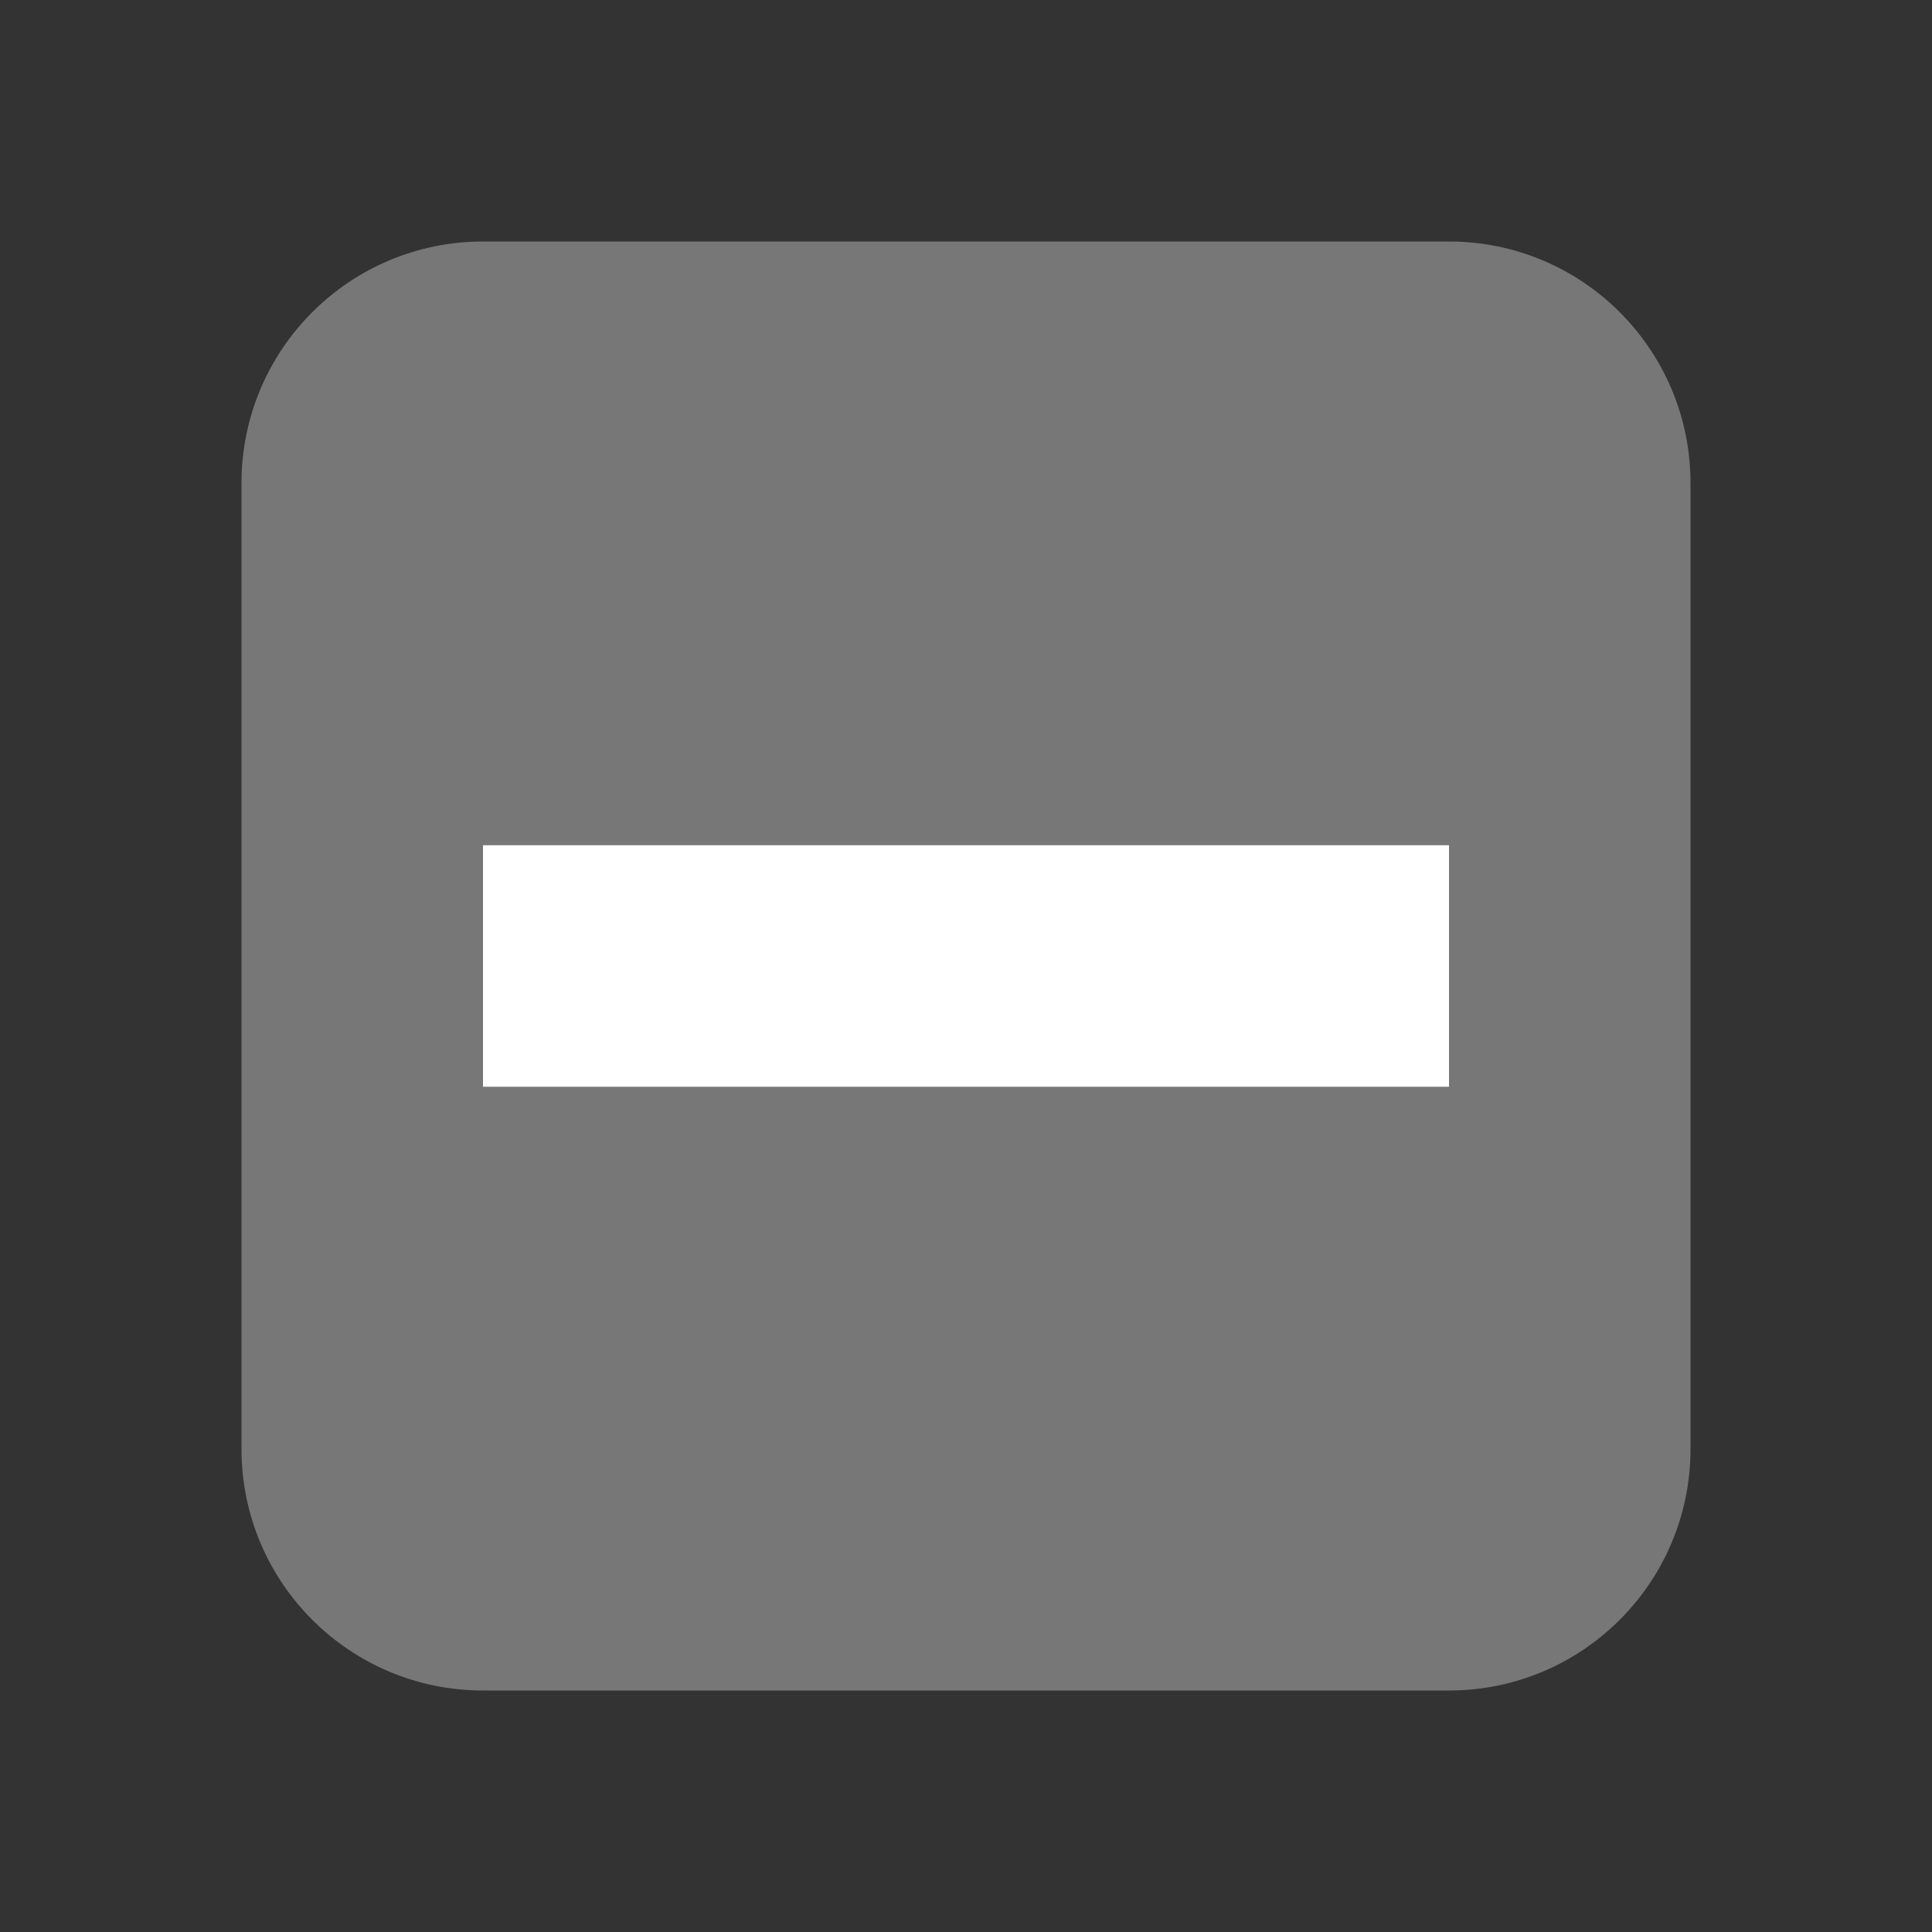 <svg enable-background="new 0 0 48 48" height="48" viewBox="0 0 48 48" width="48" xmlns="http://www.w3.org/2000/svg"><rect x="0" y="0" width="48" height="48" fill="#333333" stroke="none"/><path d="m36 6h-24c-3.314 0-6 2.686-6 6v24c0 3.314 2.686 6 6 6h24c3.314 0 6-2.686 6-6v-24c0-3.314-2.686-6-6-6z" fill="#777"/><path d="m12 21h24v6h-24z" fill="#fff"/></svg>
